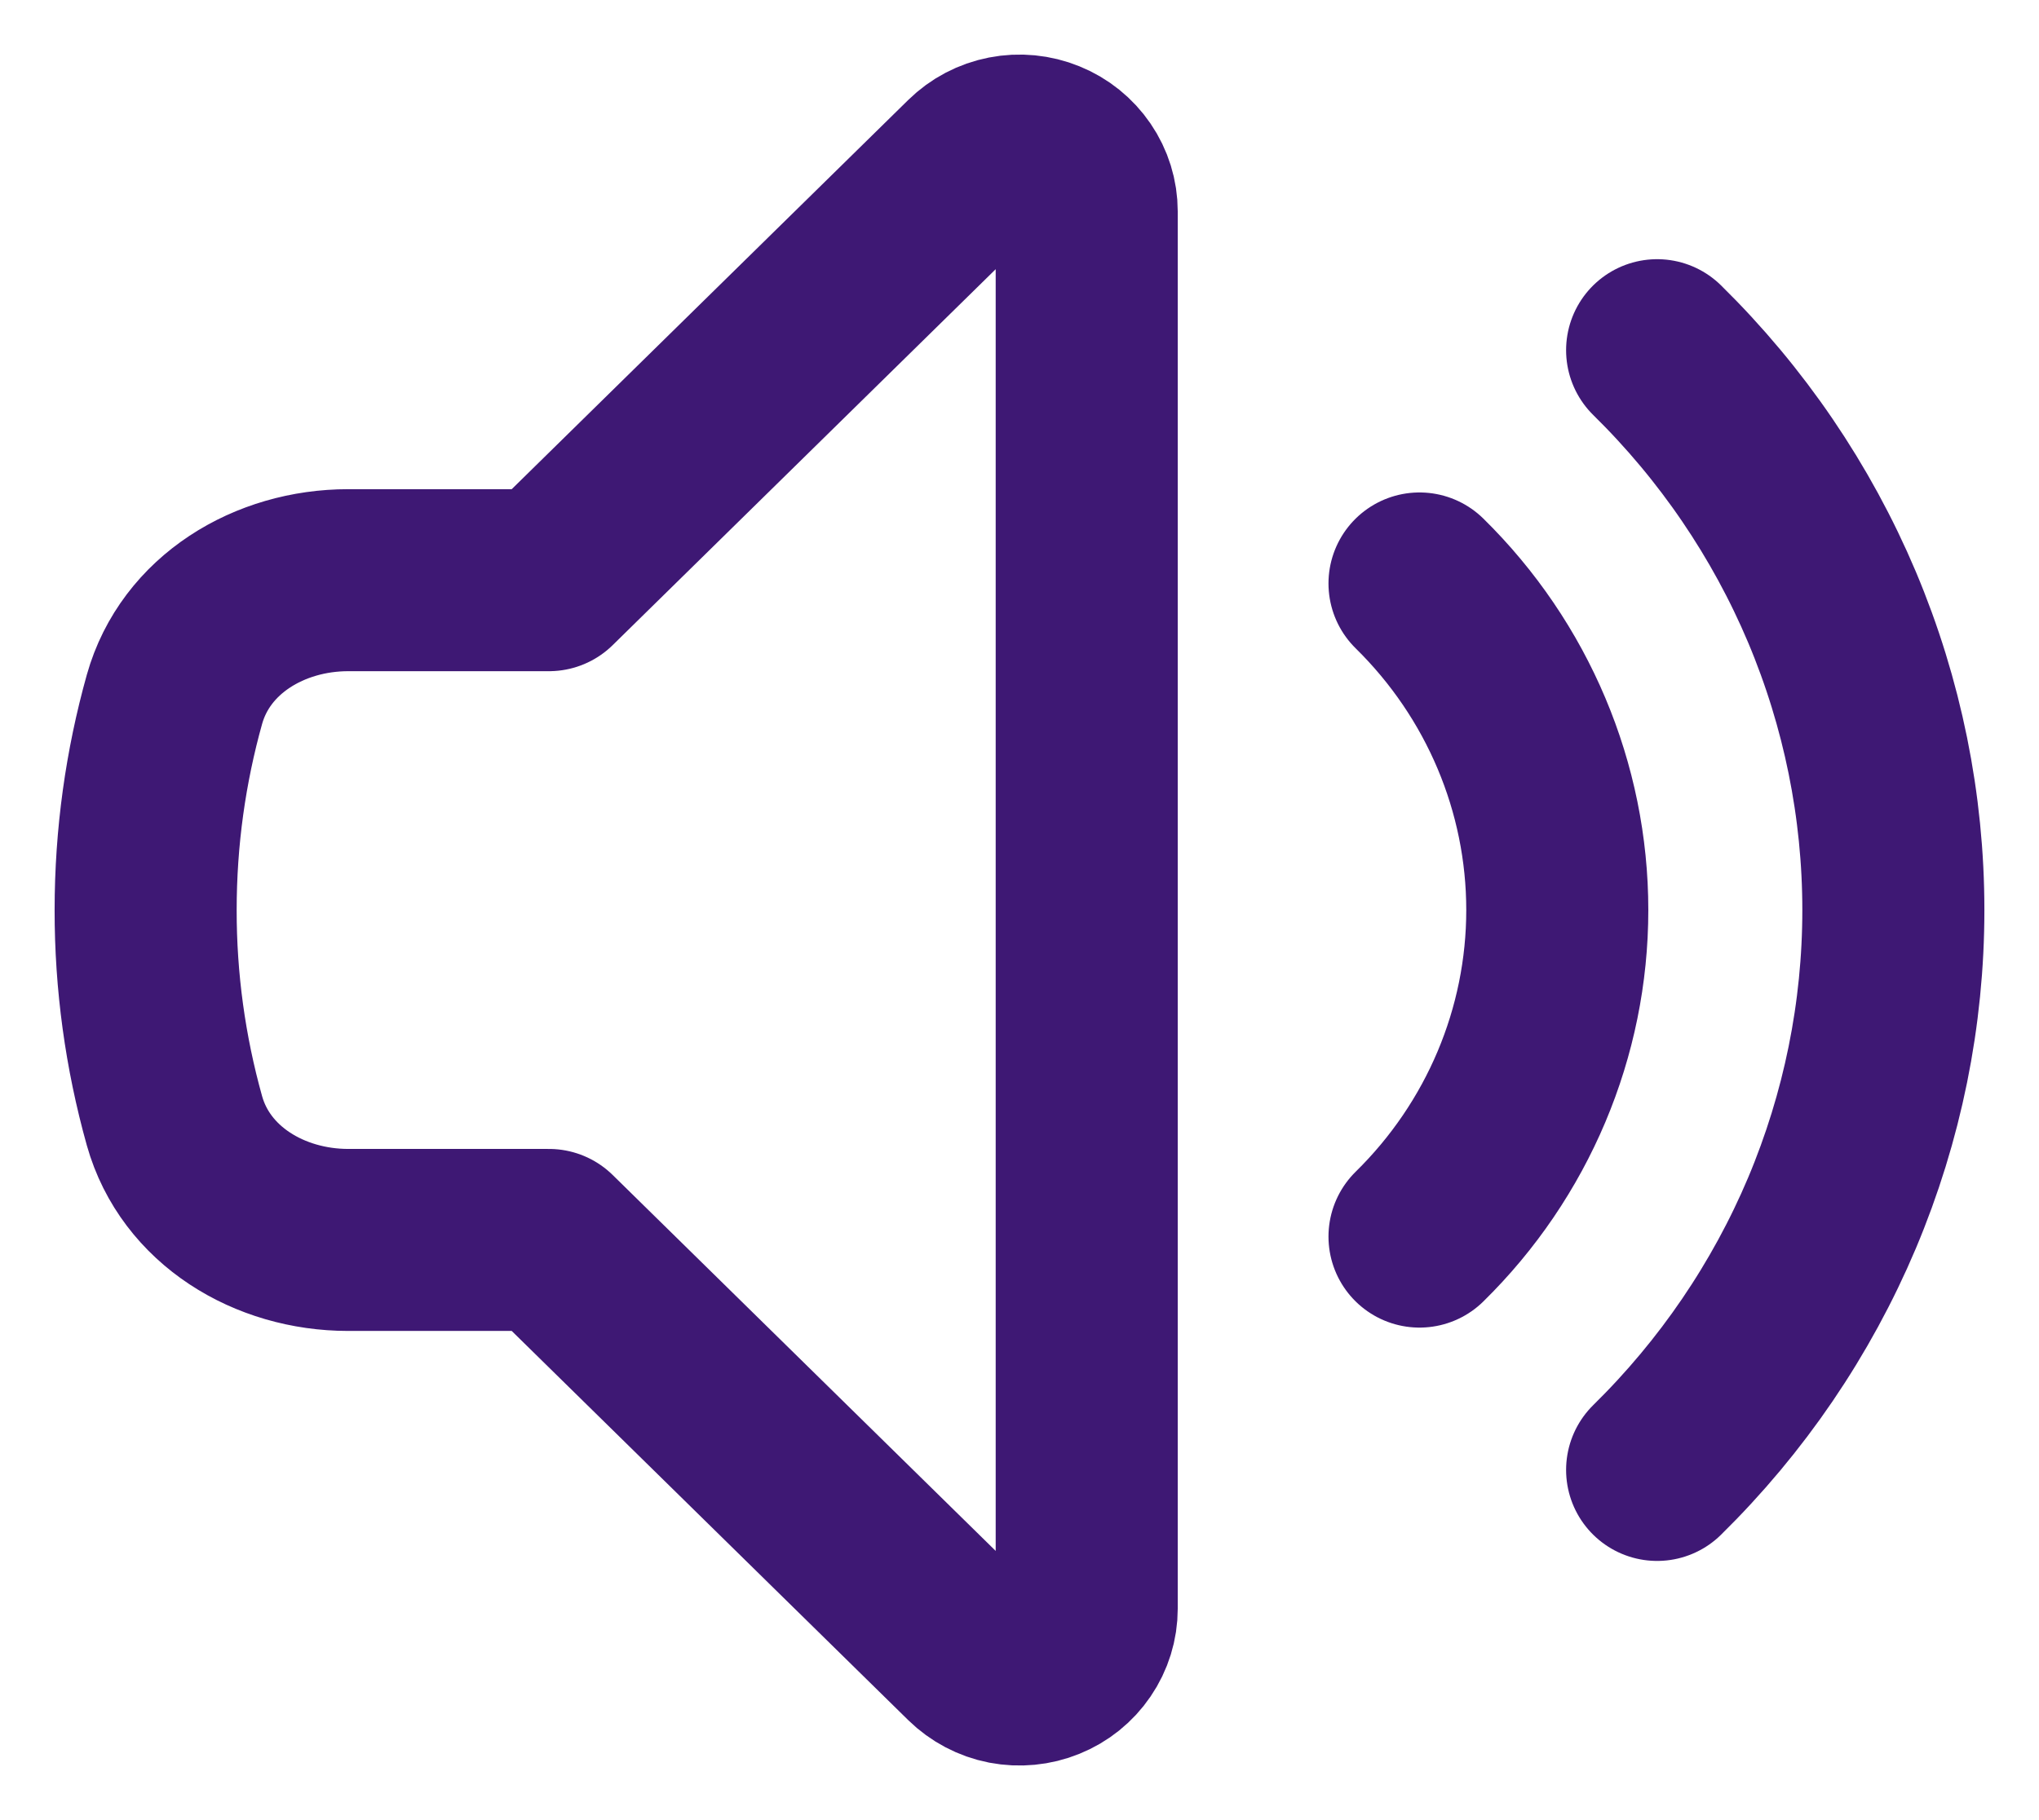 <svg width="28" height="25" viewBox="0 0 28 25" fill="none" xmlns="http://www.w3.org/2000/svg">
<path d="M22.756 4.81C23.784 5.82 24.6 7.019 25.157 8.338C25.713 9.658 26 11.072 26 12.5C26 13.928 25.713 15.342 25.157 16.662C24.6 17.981 23.784 19.18 22.756 20.19M19.493 8.014C20.704 9.204 21.385 10.818 21.385 12.5C21.385 14.182 20.704 15.796 19.493 16.985M7.538 7.969L13.348 2.265C13.477 2.138 13.641 2.052 13.82 2.017C13.999 1.982 14.184 2 14.353 2.069C14.522 2.137 14.666 2.254 14.767 2.402C14.869 2.551 14.923 2.726 14.923 2.905V22.095C14.923 22.274 14.869 22.449 14.767 22.598C14.666 22.747 14.522 22.863 14.353 22.931C14.184 23 13.999 23.017 13.82 22.983C13.641 22.948 13.477 22.861 13.348 22.735L7.538 17.031H4.782C3.698 17.031 2.684 16.419 2.396 15.395C2.132 14.452 1.999 13.478 2 12.5C2 11.497 2.138 10.527 2.396 9.605C2.684 8.58 3.698 7.969 4.782 7.969H7.538Z" stroke="#3E1874" stroke-width="2.5" stroke-linecap="round" stroke-linejoin="round"/>
</svg>
